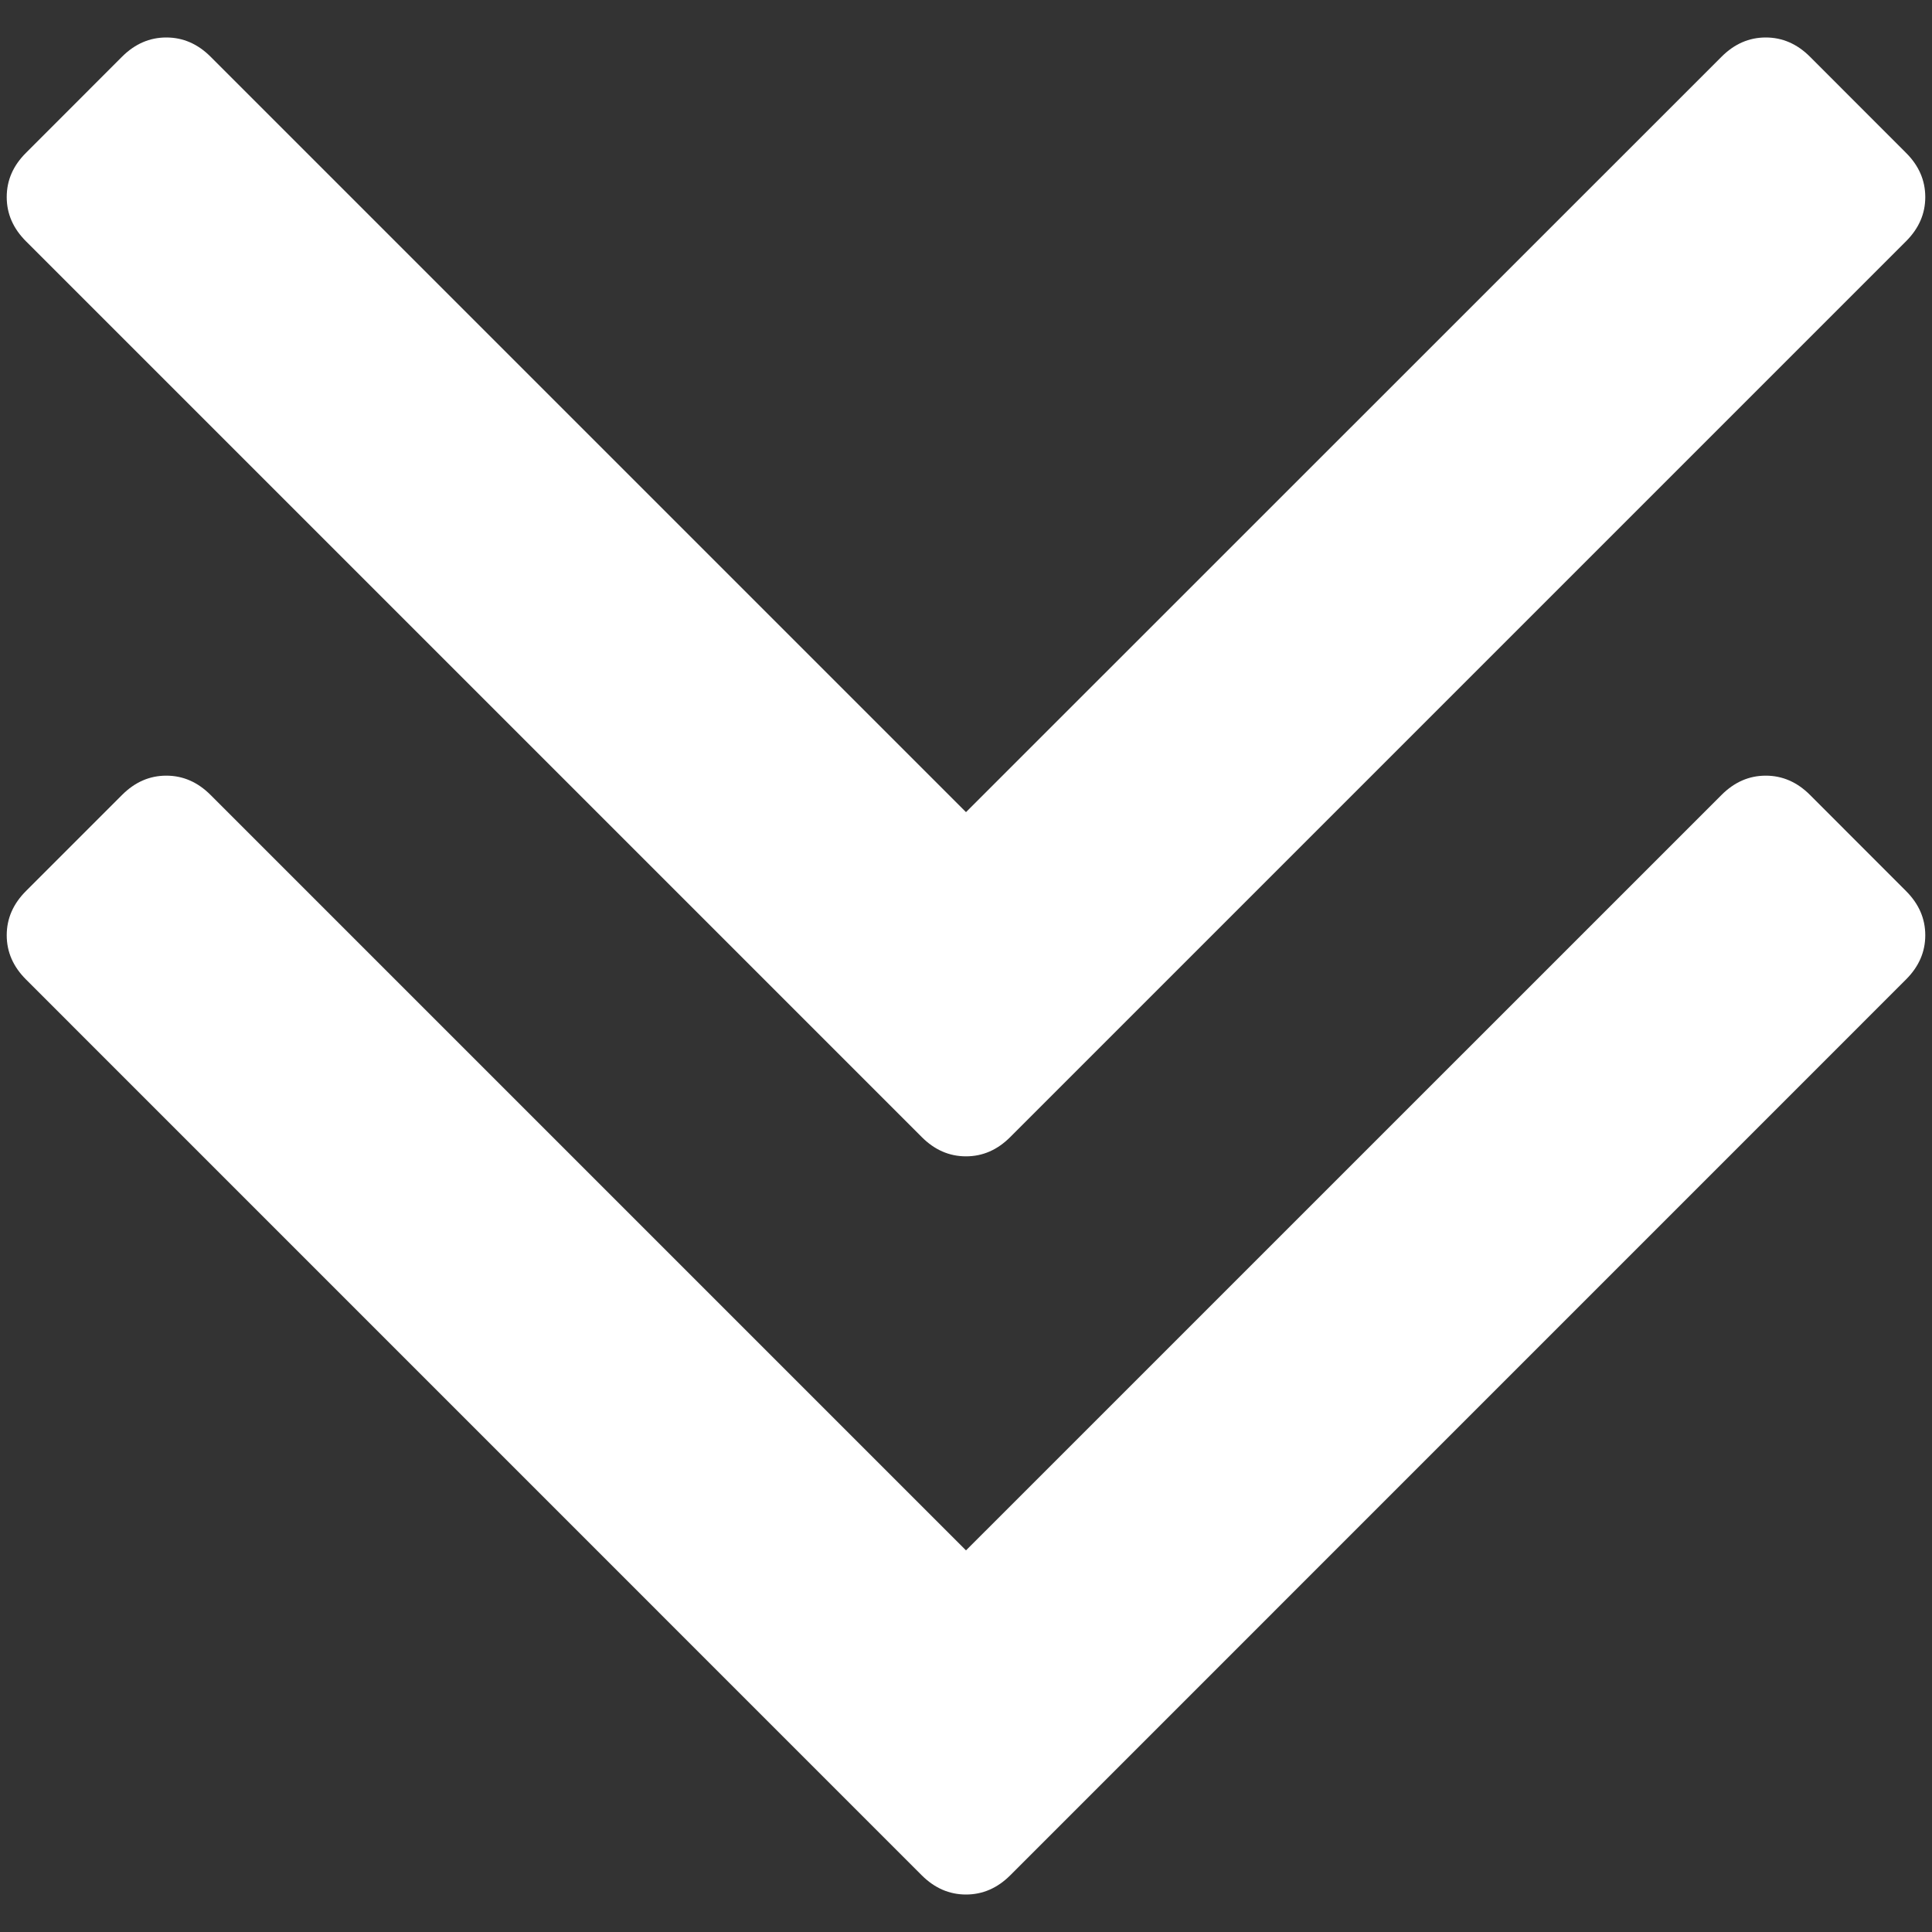 <?xml version="1.0" encoding="utf-8"?>
<!-- Generator: Adobe Illustrator 15.0.0, SVG Export Plug-In . SVG Version: 6.00 Build 0)  -->
<!DOCTYPE svg PUBLIC "-//W3C//DTD SVG 1.1//EN" "http://www.w3.org/Graphics/SVG/1.1/DTD/svg11.dtd">
<svg version="1.1" id="Layer_1" xmlns="http://www.w3.org/2000/svg" xmlns:xlink="http://www.w3.org/1999/xlink" x="0px" y="0px"
	 width="25px" height="25px" viewBox="0 0 25 25" enable-background="new 0 0 25 25" xml:space="preserve">
<rect x="0" y="0" width="25" height="25" fill="#333333" stroke="none"/>
<g>
	<g>
		<path fill="#FFFFFF" d="M11.928,14.714c0.166,0.166,0.356,0.249,0.572,0.249s0.406-0.083,0.572-0.249L24.664,3.122
			c0.166-0.166,0.249-0.356,0.249-0.572c0-0.216-0.083-0.407-0.249-0.572l-1.243-1.244c-0.166-0.166-0.357-0.249-0.572-0.249
			c-0.216,0-0.406,0.083-0.572,0.249L12.5,10.509L2.724,0.733C2.559,0.568,2.368,0.485,2.152,0.485S1.746,0.568,1.58,0.733
			L0.336,1.978C0.17,2.143,0.087,2.333,0.087,2.55c0,0.216,0.083,0.406,0.249,0.572L11.928,14.714z"/>
		<path fill="#FFFFFF" d="M23.421,10.286c-0.166-0.166-0.357-0.249-0.572-0.249c-0.216,0-0.406,0.083-0.572,0.249L12.5,20.062
			l-9.776-9.776c-0.166-0.166-0.356-0.249-0.572-0.249S1.746,10.12,1.58,10.286l-1.244,1.244c-0.166,0.166-0.249,0.356-0.249,0.572
			s0.083,0.406,0.249,0.572l11.592,11.593c0.166,0.165,0.356,0.248,0.572,0.248s0.406-0.083,0.572-0.248l11.592-11.593
			c0.166-0.166,0.249-0.356,0.249-0.572c0-0.216-0.083-0.406-0.249-0.572L23.421,10.286z"/>
	</g>
</g>
</svg>
